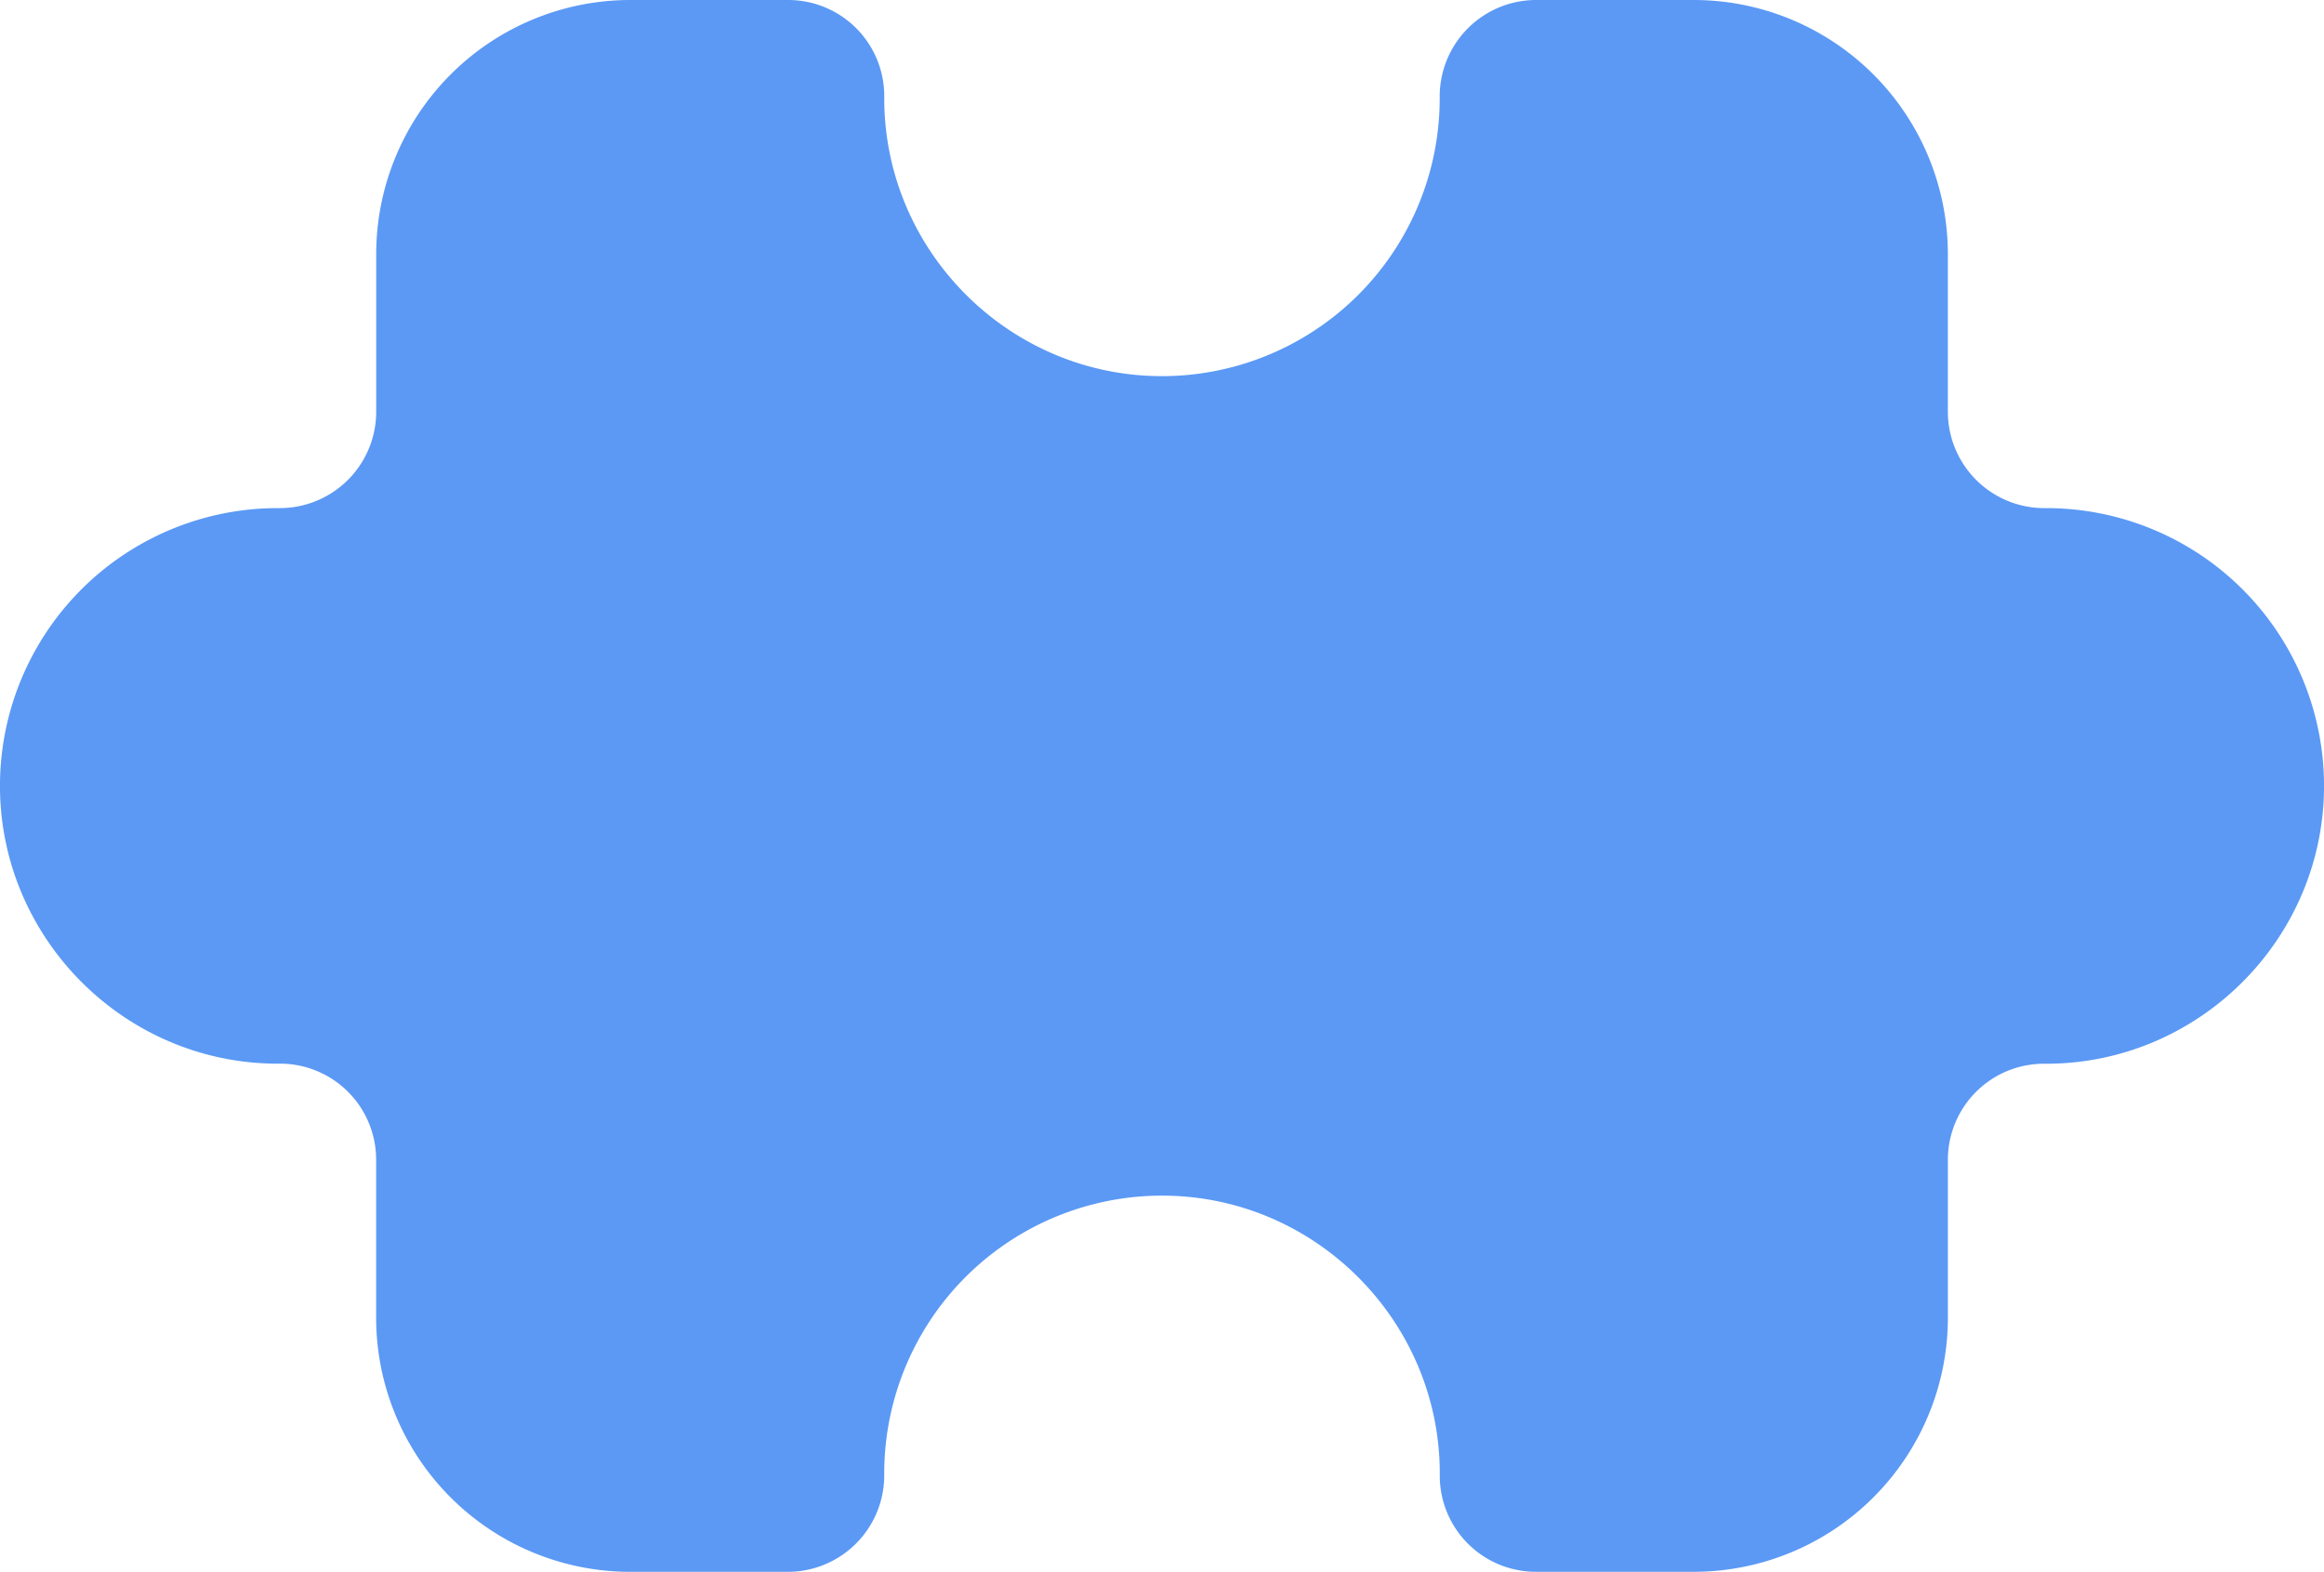 <svg xmlns="http://www.w3.org/2000/svg" viewBox="0 0 1000 676.31"><defs><style>.cls-1{fill:#5b99f5;}</style></defs><title>Puzzle Piece</title><g id="Layer_2" data-name="Layer 2"><g id="Layer_26" data-name="Layer 26"><g id="Puzzle_Piece" data-name="Puzzle Piece"><path class="cls-1" d="M1000,339.7c-.82,64.73-53.78,117.44-118.51,118h-1.81a41.35,41.35,0,0,0-41.52,41.4v67.86A109.38,109.38,0,0,1,728.77,676.31H660.92a41.35,41.35,0,0,1-41.4-41.51c0-.62,0-1.23,0-1.84-.54-64.75-53.29-117.71-118-118.49A119.51,119.51,0,0,0,380.48,634v.45a41.51,41.51,0,0,1-41.39,41.88H271.22A109.37,109.37,0,0,1,161.85,566.94V499.07a41.34,41.34,0,0,0-41.52-41.4h-1.81C53.79,457.14.83,404.42,0,339.69A119.52,119.52,0,0,1,119.53,218.63H120a41.5,41.5,0,0,0,41.88-41.4V109.38A109.38,109.38,0,0,1,271.23,0h67.86a41.34,41.34,0,0,1,41.4,41.52c0,.6,0,1.21,0,1.82.54,64.74,53.26,117.69,118,118.5a119.52,119.52,0,0,0,121-119.51v-.45A41.51,41.51,0,0,1,660.92,0h67.85A109.38,109.38,0,0,1,838.15,109.38v67.85A41.5,41.5,0,0,0,880,218.63h.44A119.52,119.52,0,0,1,1000,339.7Z"/></g></g></g></svg>